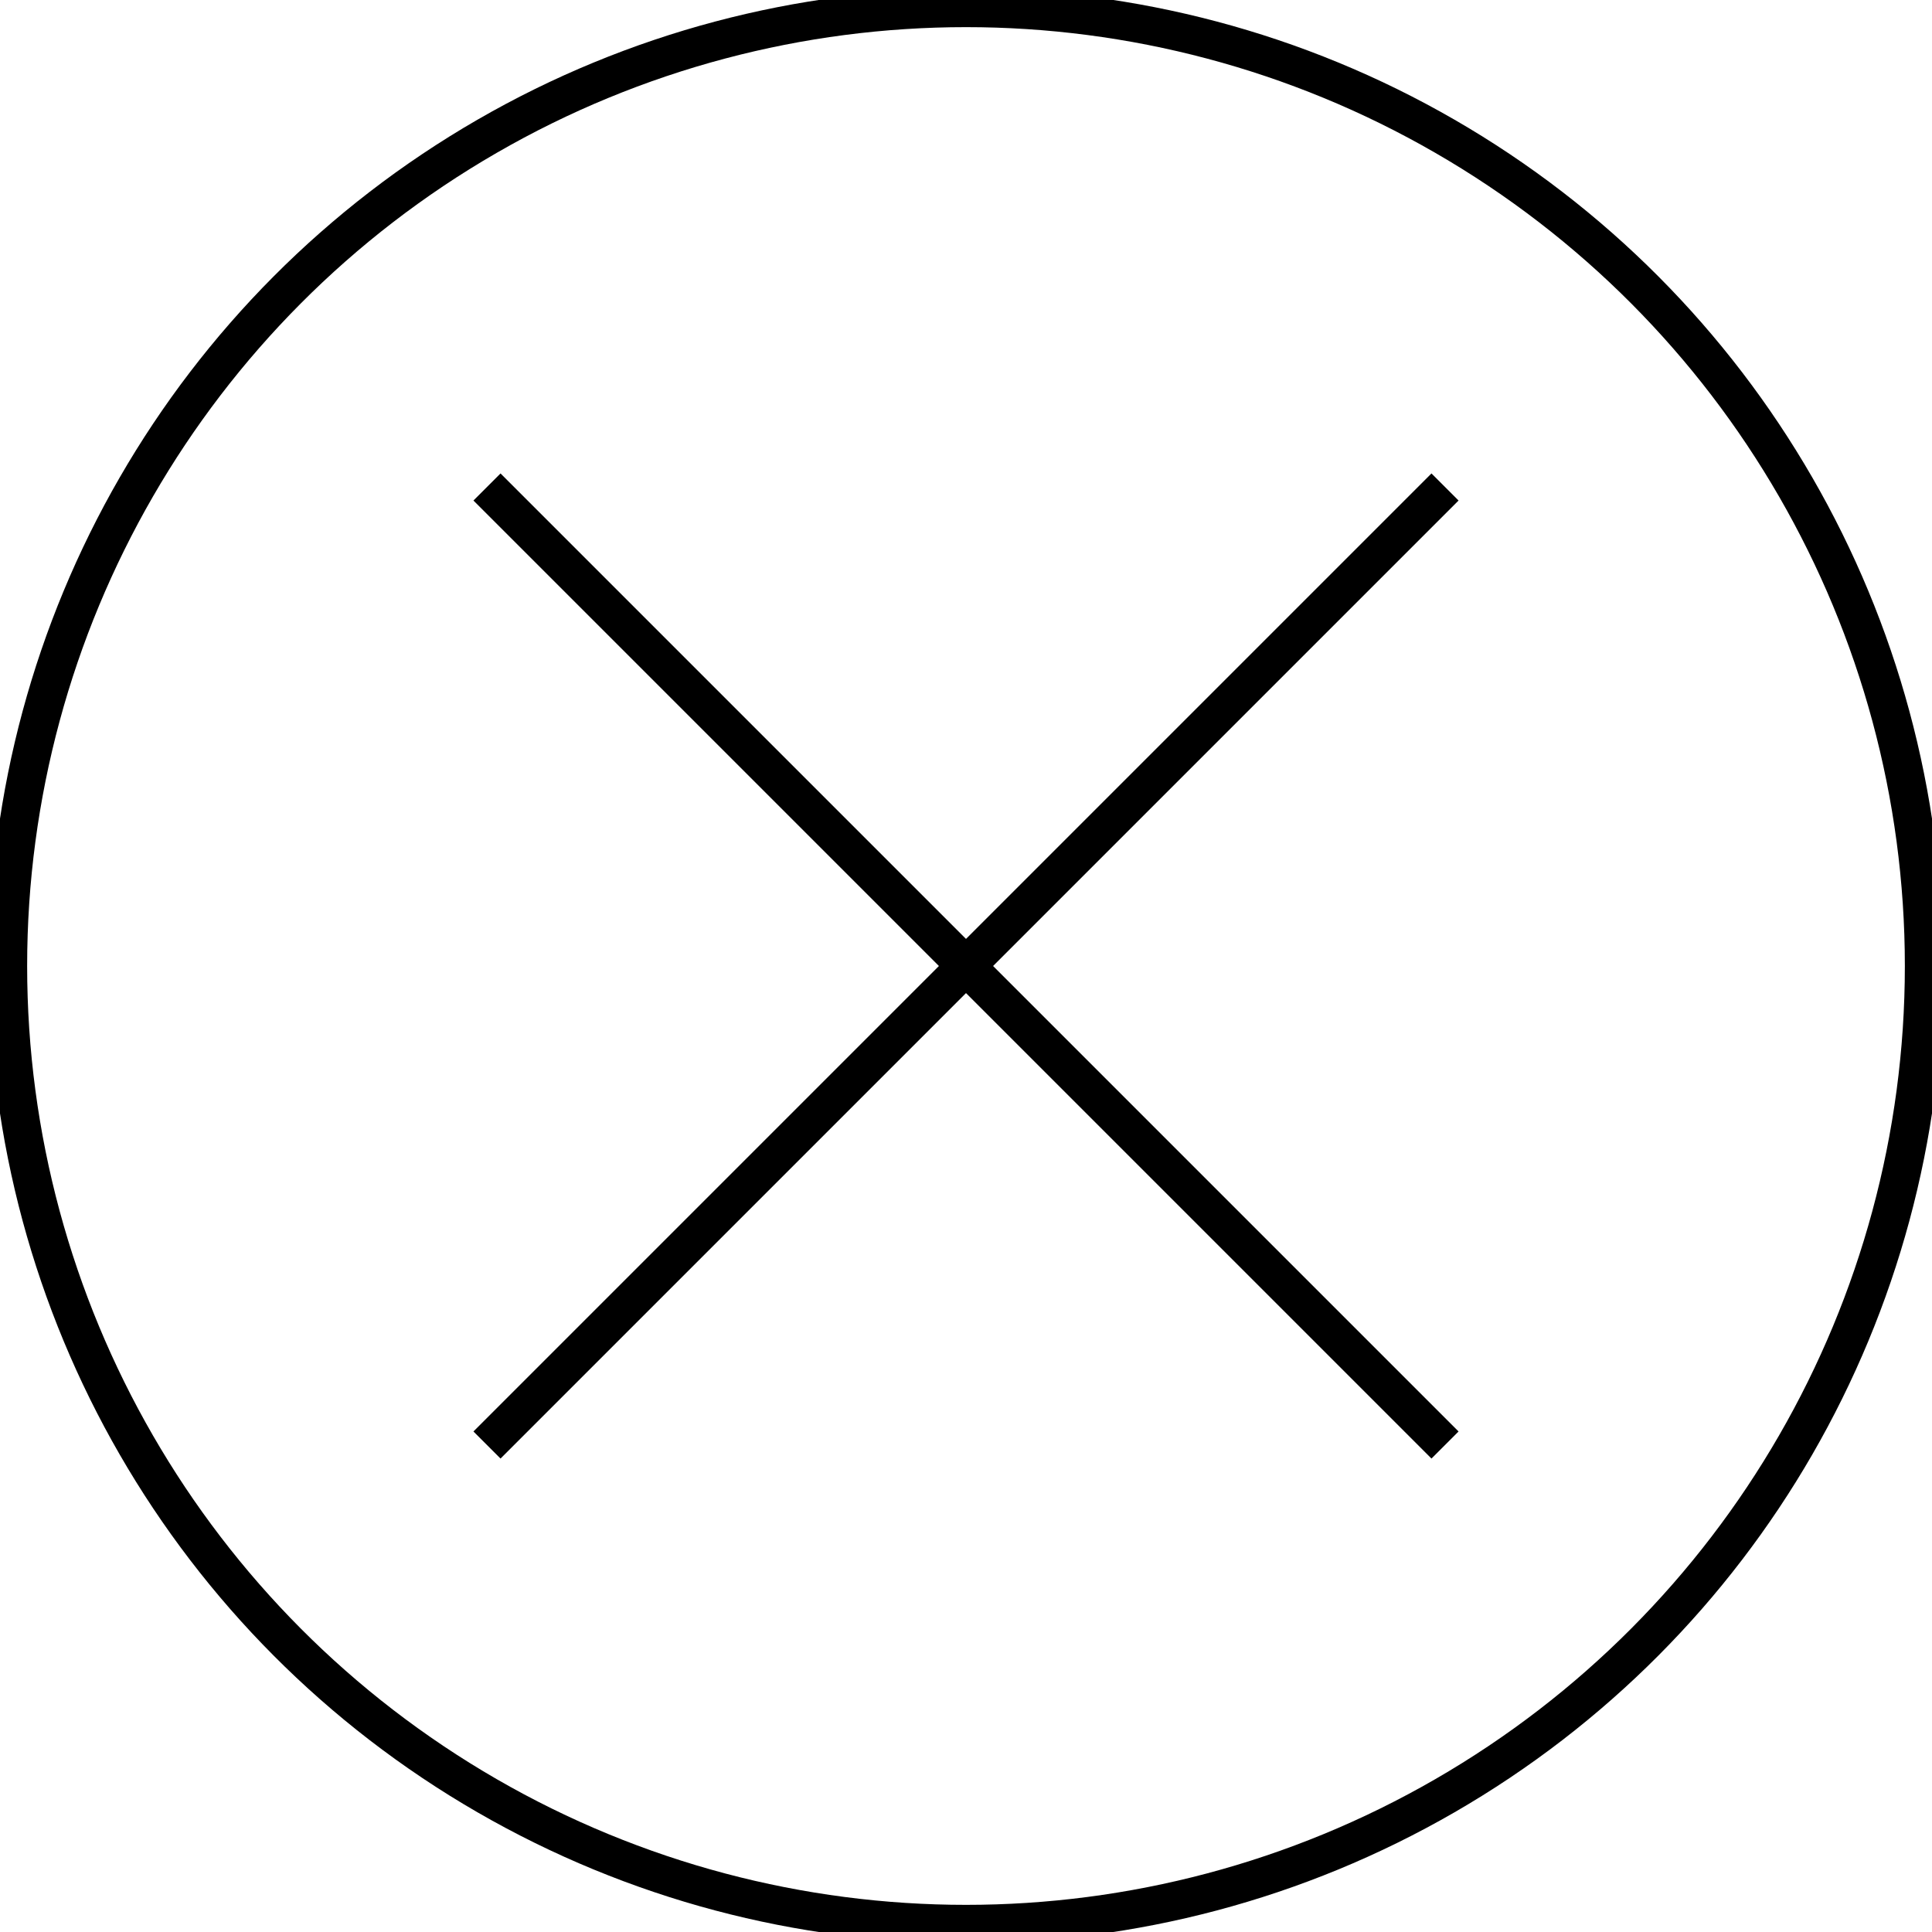 <?xml version="1.0" encoding="UTF-8"?>
<!-- Do not edit this file with editors other than draw.io -->
<!DOCTYPE svg PUBLIC "-//W3C//DTD SVG 1.1//EN" "http://www.w3.org/Graphics/SVG/1.1/DTD/svg11.dtd">
<svg xmlns="http://www.w3.org/2000/svg" xmlns:xlink="http://www.w3.org/1999/xlink" version="1.1" width="121px" height="121px" viewBox="-0.5 -0.5 121 121" content="&lt;mxfile host=&quot;Electron&quot; modified=&quot;2024-02-10T13:25:58.628Z&quot; agent=&quot;Mozilla/5.0 (X11; Linux x86_64) AppleWebKit/537.36 (KHTML, like Gecko) draw.io/23.0.2 Chrome/120.0.61.109 Electron/28.1.0 Safari/537.36&quot; version=&quot;23.0.2&quot; etag=&quot;GsbFqzKJMWbFx9NmAf8d&quot; type=&quot;device&quot; scale=&quot;1&quot; border=&quot;0&quot;&gt;&#10;  &lt;diagram name=&quot;Page-1&quot; id=&quot;vQ9-eYYwr8jwZXAZbw8N&quot;&gt;&#10;    &lt;mxGraphModel dx=&quot;1362&quot; dy=&quot;740&quot; grid=&quot;1&quot; gridSize=&quot;10&quot; guides=&quot;1&quot; tooltips=&quot;1&quot; connect=&quot;1&quot; arrows=&quot;1&quot; fold=&quot;1&quot; page=&quot;1&quot; pageScale=&quot;1&quot; pageWidth=&quot;827&quot; pageHeight=&quot;1169&quot; math=&quot;0&quot; shadow=&quot;0&quot;&gt;&#10;      &lt;root&gt;&#10;        &lt;mxCell id=&quot;0&quot; /&gt;&#10;        &lt;mxCell id=&quot;1&quot; parent=&quot;0&quot; /&gt;&#10;        &lt;mxCell id=&quot;2&quot; value=&quot;&quot; style=&quot;shape=stencil(tZXbboQgEIafhtsGIY3XjW3fg+psJcsCAbe7ffsiSFc8dduiMZqZYT5/BgcQrWzLNCCCW0SfESEFxu7p7MvEZlZD3QXngV+hCW7bGXWEC2+6AcBlC4Z3fZS+IPzkxvQ3rWolpSNwJW0SGcUdjHHpcvE1wIZvfyaWdvwTdGAGhcGLyOv92IfHfcDFTnpTbFSfXW8+cKq42GvhsoGLv2Np5TxrPzet3lh9fDfqLJt51mrsoAwsBL7DXIjQeBvTDANqJZRxjvD280CEYn9tl2nc2W47uHU42c7TrB84C8TwSX3Are4kXc9oLrMjQnA5QpQporwLkaoo/6+C/EaFX/yVOsXC56rw4ha6PTMQgmv7E2N6QEwPkKxT92mzrvDecIB5xxc=);whiteSpace=wrap;html=1;labelPosition=center;verticalLabelPosition=bottom;align=center;verticalAlign=top;&quot; vertex=&quot;1&quot; parent=&quot;1&quot;&gt;&#10;          &lt;mxGeometry x=&quot;20&quot; y=&quot;20&quot; width=&quot;120&quot; height=&quot;120&quot; as=&quot;geometry&quot; /&gt;&#10;        &lt;/mxCell&gt;&#10;      &lt;/root&gt;&#10;    &lt;/mxGraphModel&gt;&#10;  &lt;/diagram&gt;&#10;&lt;/mxfile&gt;&#10;"><defs/><g><path d="M 30 30 L 90 90 M 90 30 L 30 90" fill="none" stroke="#000000" stroke-width="2.4" stroke-miterlimit="10" pointer-events="all"/><ellipse cx="60" cy="60" rx="60" ry="60" fill="none" stroke="#000000" stroke-width="2.4" pointer-events="all"/></g></svg>